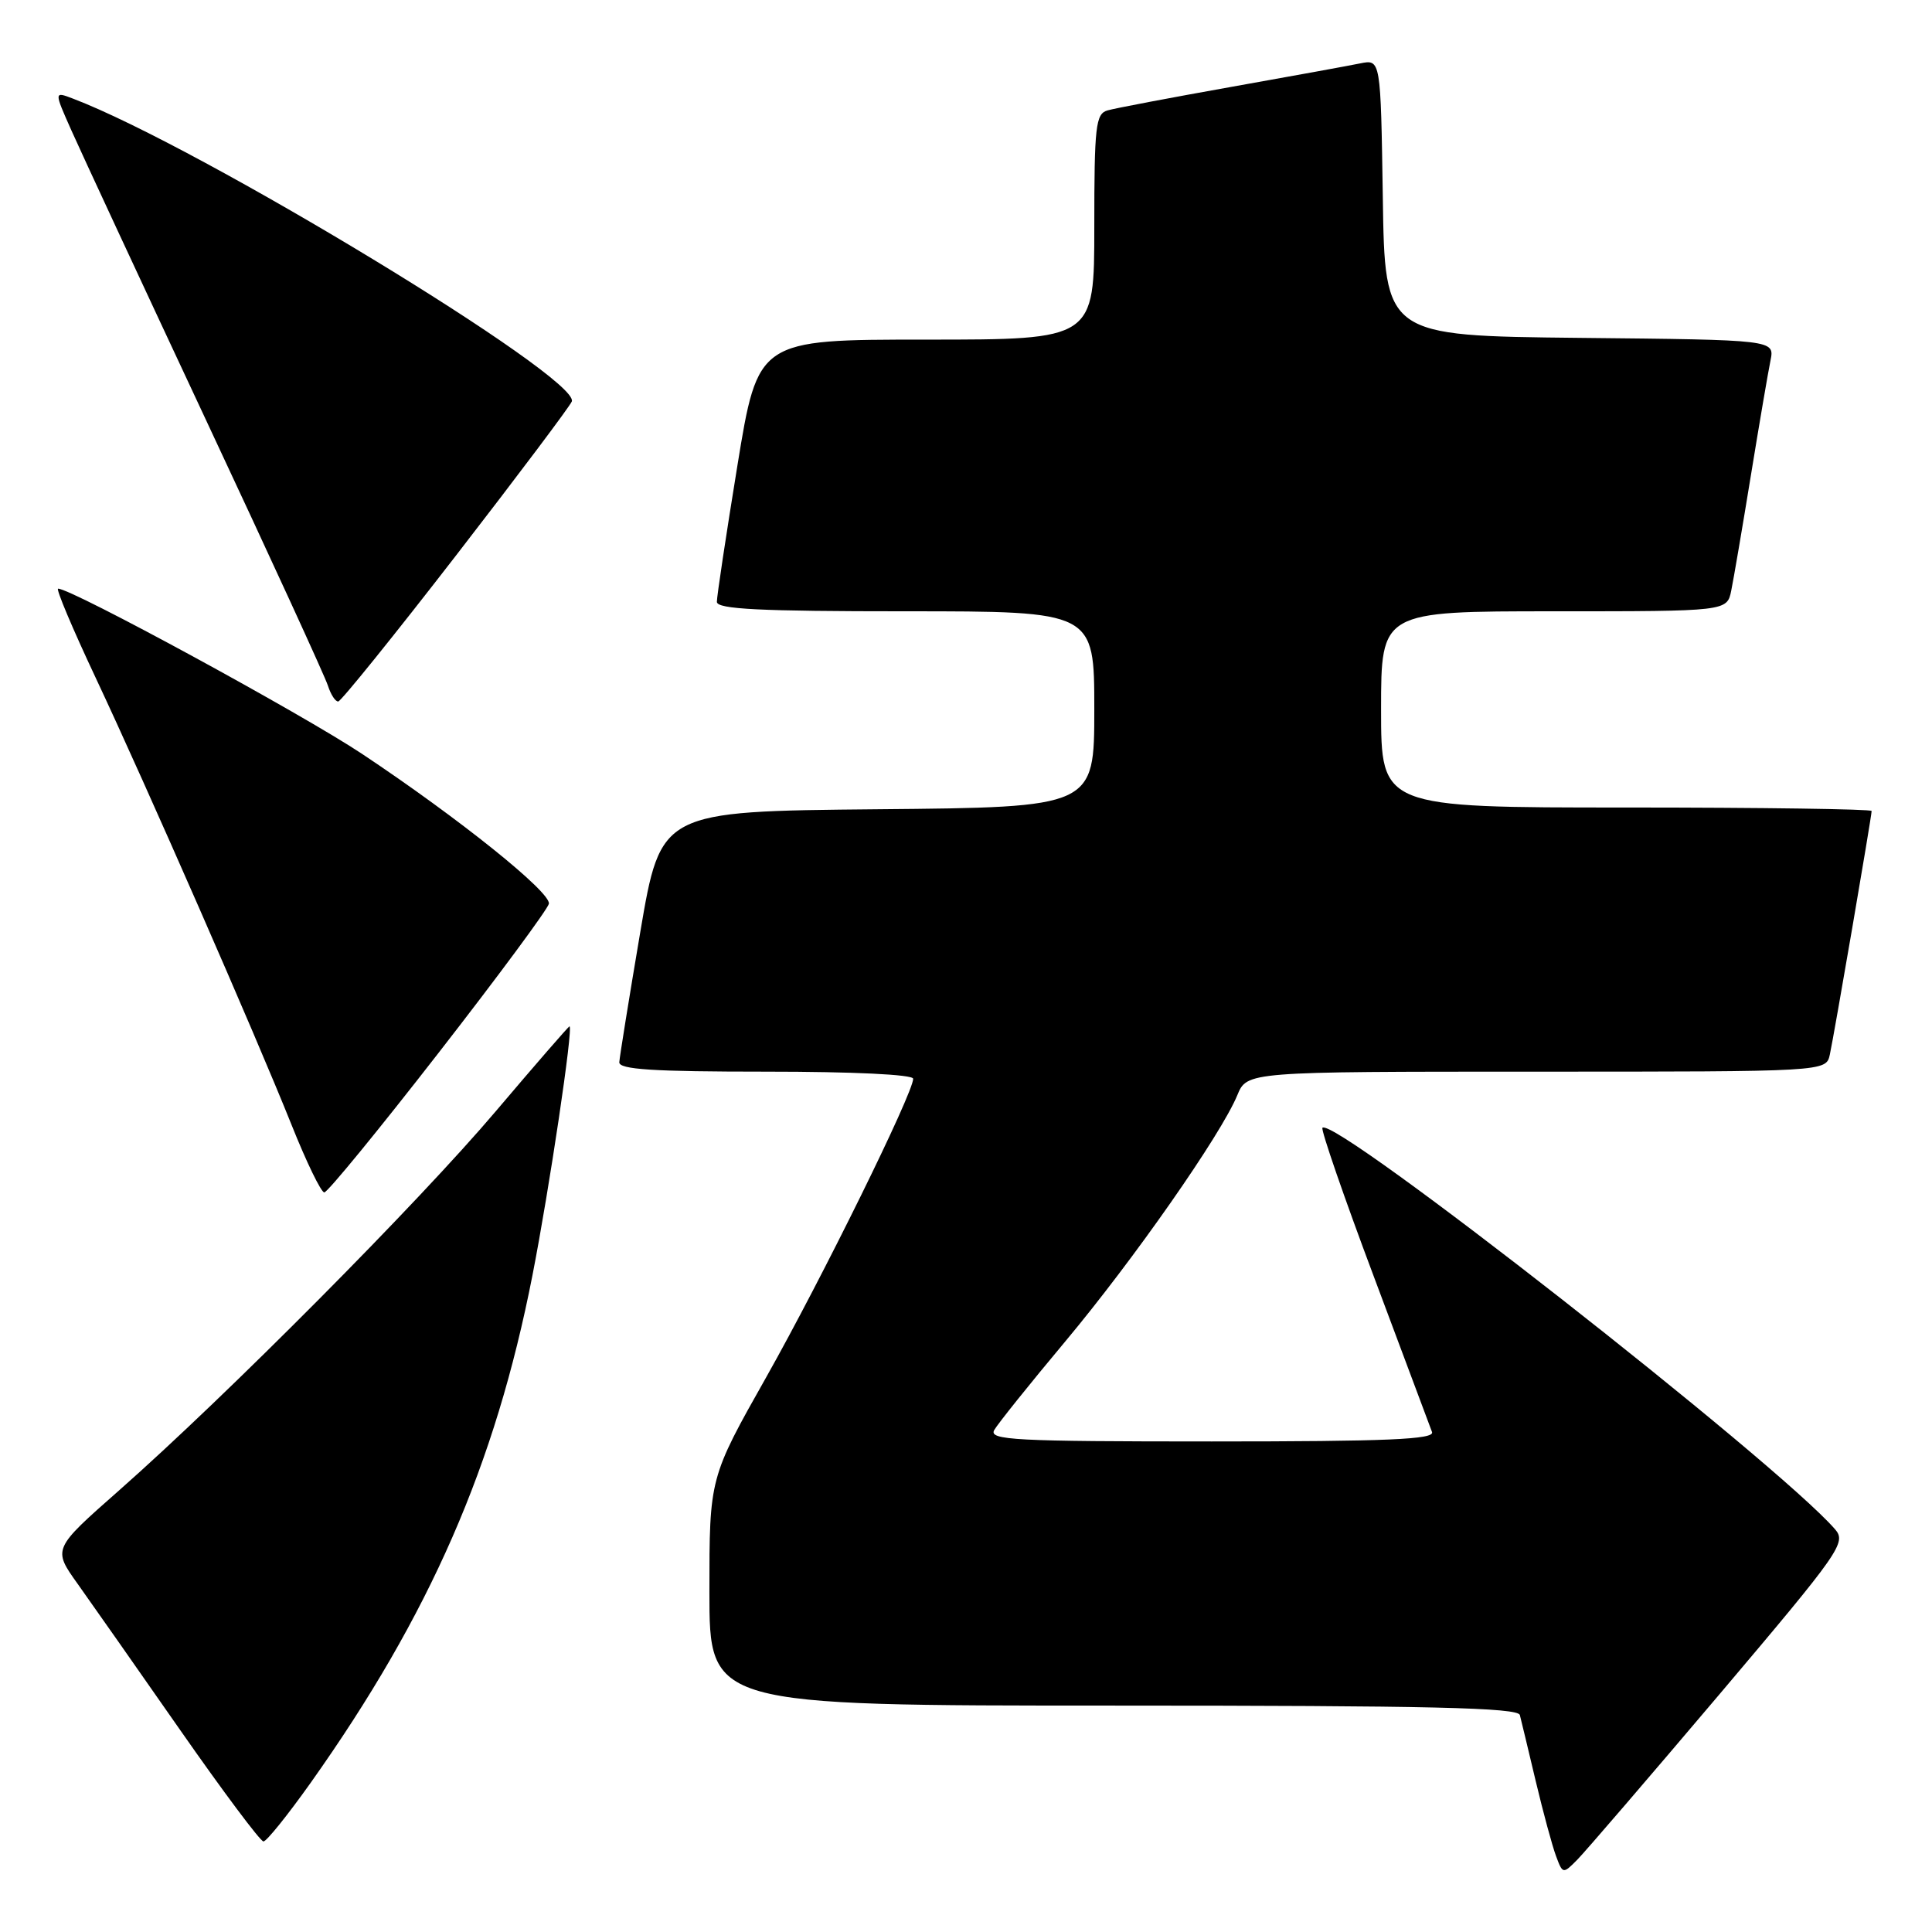 <?xml version="1.0" encoding="UTF-8" standalone="no"?>
<!DOCTYPE svg PUBLIC "-//W3C//DTD SVG 1.1//EN" "http://www.w3.org/Graphics/SVG/1.1/DTD/svg11.dtd" >
<svg xmlns="http://www.w3.org/2000/svg" xmlns:xlink="http://www.w3.org/1999/xlink" version="1.1" viewBox="0 0 256 256">
 <g >
 <path fill="currentColor"
d=" M 227.84 224.50 C 243.91 205.51 244.69 204.40 243.14 202.62 C 235.40 193.73 176.82 147.85 175.23 149.44 C 175.00 149.67 178.06 158.56 182.05 169.18 C 186.03 179.81 189.50 189.06 189.75 189.75 C 190.12 190.73 183.86 191.00 160.56 191.00 C 134.42 191.00 131.00 190.82 131.74 189.49 C 132.21 188.66 136.45 183.37 141.16 177.74 C 150.20 166.93 161.78 150.37 163.95 145.12 C 165.24 142.00 165.24 142.00 203.60 142.00 C 241.96 142.00 241.96 142.00 242.46 139.75 C 243.01 137.25 248.00 108.18 248.00 107.46 C 248.00 107.21 233.38 107.00 215.50 107.00 C 183.00 107.00 183.00 107.00 183.00 94.00 C 183.00 81.00 183.00 81.00 205.92 81.00 C 228.84 81.00 228.84 81.00 229.40 78.25 C 229.71 76.74 230.88 69.88 232.00 63.00 C 233.12 56.12 234.29 49.27 234.60 47.77 C 235.15 45.03 235.15 45.03 209.33 44.77 C 183.50 44.50 183.50 44.50 183.23 26.18 C 182.95 7.85 182.95 7.85 180.23 8.40 C 178.73 8.71 170.97 10.12 163.00 11.54 C 155.03 12.96 147.71 14.35 146.75 14.63 C 145.18 15.08 145.00 16.71 145.00 30.07 C 145.00 45.00 145.00 45.00 122.71 45.00 C 100.43 45.00 100.43 45.00 97.70 61.75 C 96.20 70.96 94.98 79.06 94.99 79.75 C 95.00 80.72 100.67 81.00 120.00 81.00 C 145.00 81.00 145.00 81.00 145.00 93.98 C 145.00 106.97 145.00 106.97 116.28 107.23 C 87.56 107.50 87.56 107.50 84.84 123.50 C 83.35 132.30 82.10 140.06 82.06 140.75 C 82.01 141.71 86.53 142.00 101.50 142.00 C 113.06 142.00 121.00 142.38 121.00 142.94 C 121.00 144.85 108.88 169.45 101.55 182.45 C 94.00 195.82 94.00 195.82 94.00 210.91 C 94.00 226.00 94.00 226.00 147.53 226.00 C 189.52 226.00 201.13 226.27 201.39 227.25 C 201.57 227.94 202.51 231.88 203.49 236.00 C 204.47 240.12 205.68 244.59 206.18 245.93 C 207.07 248.33 207.11 248.33 208.99 246.43 C 210.04 245.37 218.52 235.50 227.84 224.50 Z  M 41.15 236.25 C 56.98 213.93 65.62 194.17 70.55 169.00 C 72.80 157.50 76.00 136.00 75.46 136.00 C 75.33 136.00 70.94 141.06 65.69 147.25 C 55.46 159.32 30.02 184.93 15.74 197.52 C 6.98 205.24 6.98 205.24 10.29 209.87 C 12.11 212.42 18.22 221.14 23.88 229.25 C 29.54 237.36 34.50 244.00 34.91 244.00 C 35.32 244.00 38.12 240.51 41.15 236.25 Z  M 58.12 139.50 C 66.03 129.33 72.60 120.44 72.73 119.75 C 73.00 118.22 60.83 108.45 48.00 99.91 C 39.96 94.56 9.50 78.00 7.70 78.00 C 7.38 78.00 9.61 83.29 12.65 89.75 C 19.39 104.08 33.72 136.79 38.62 149.02 C 40.59 153.96 42.55 158.00 42.97 158.00 C 43.40 158.00 50.21 149.68 58.12 139.50 Z  M 60.46 73.56 C 68.69 62.92 75.58 53.75 75.77 53.19 C 76.82 50.04 26.39 19.42 9.65 13.06 C 7.16 12.11 7.16 12.11 9.47 17.30 C 10.74 20.16 18.75 37.40 27.27 55.60 C 35.80 73.81 43.08 89.67 43.45 90.85 C 43.83 92.03 44.44 92.98 44.82 92.95 C 45.19 92.92 52.23 84.20 60.46 73.56 Z "/>
</g>
</svg>